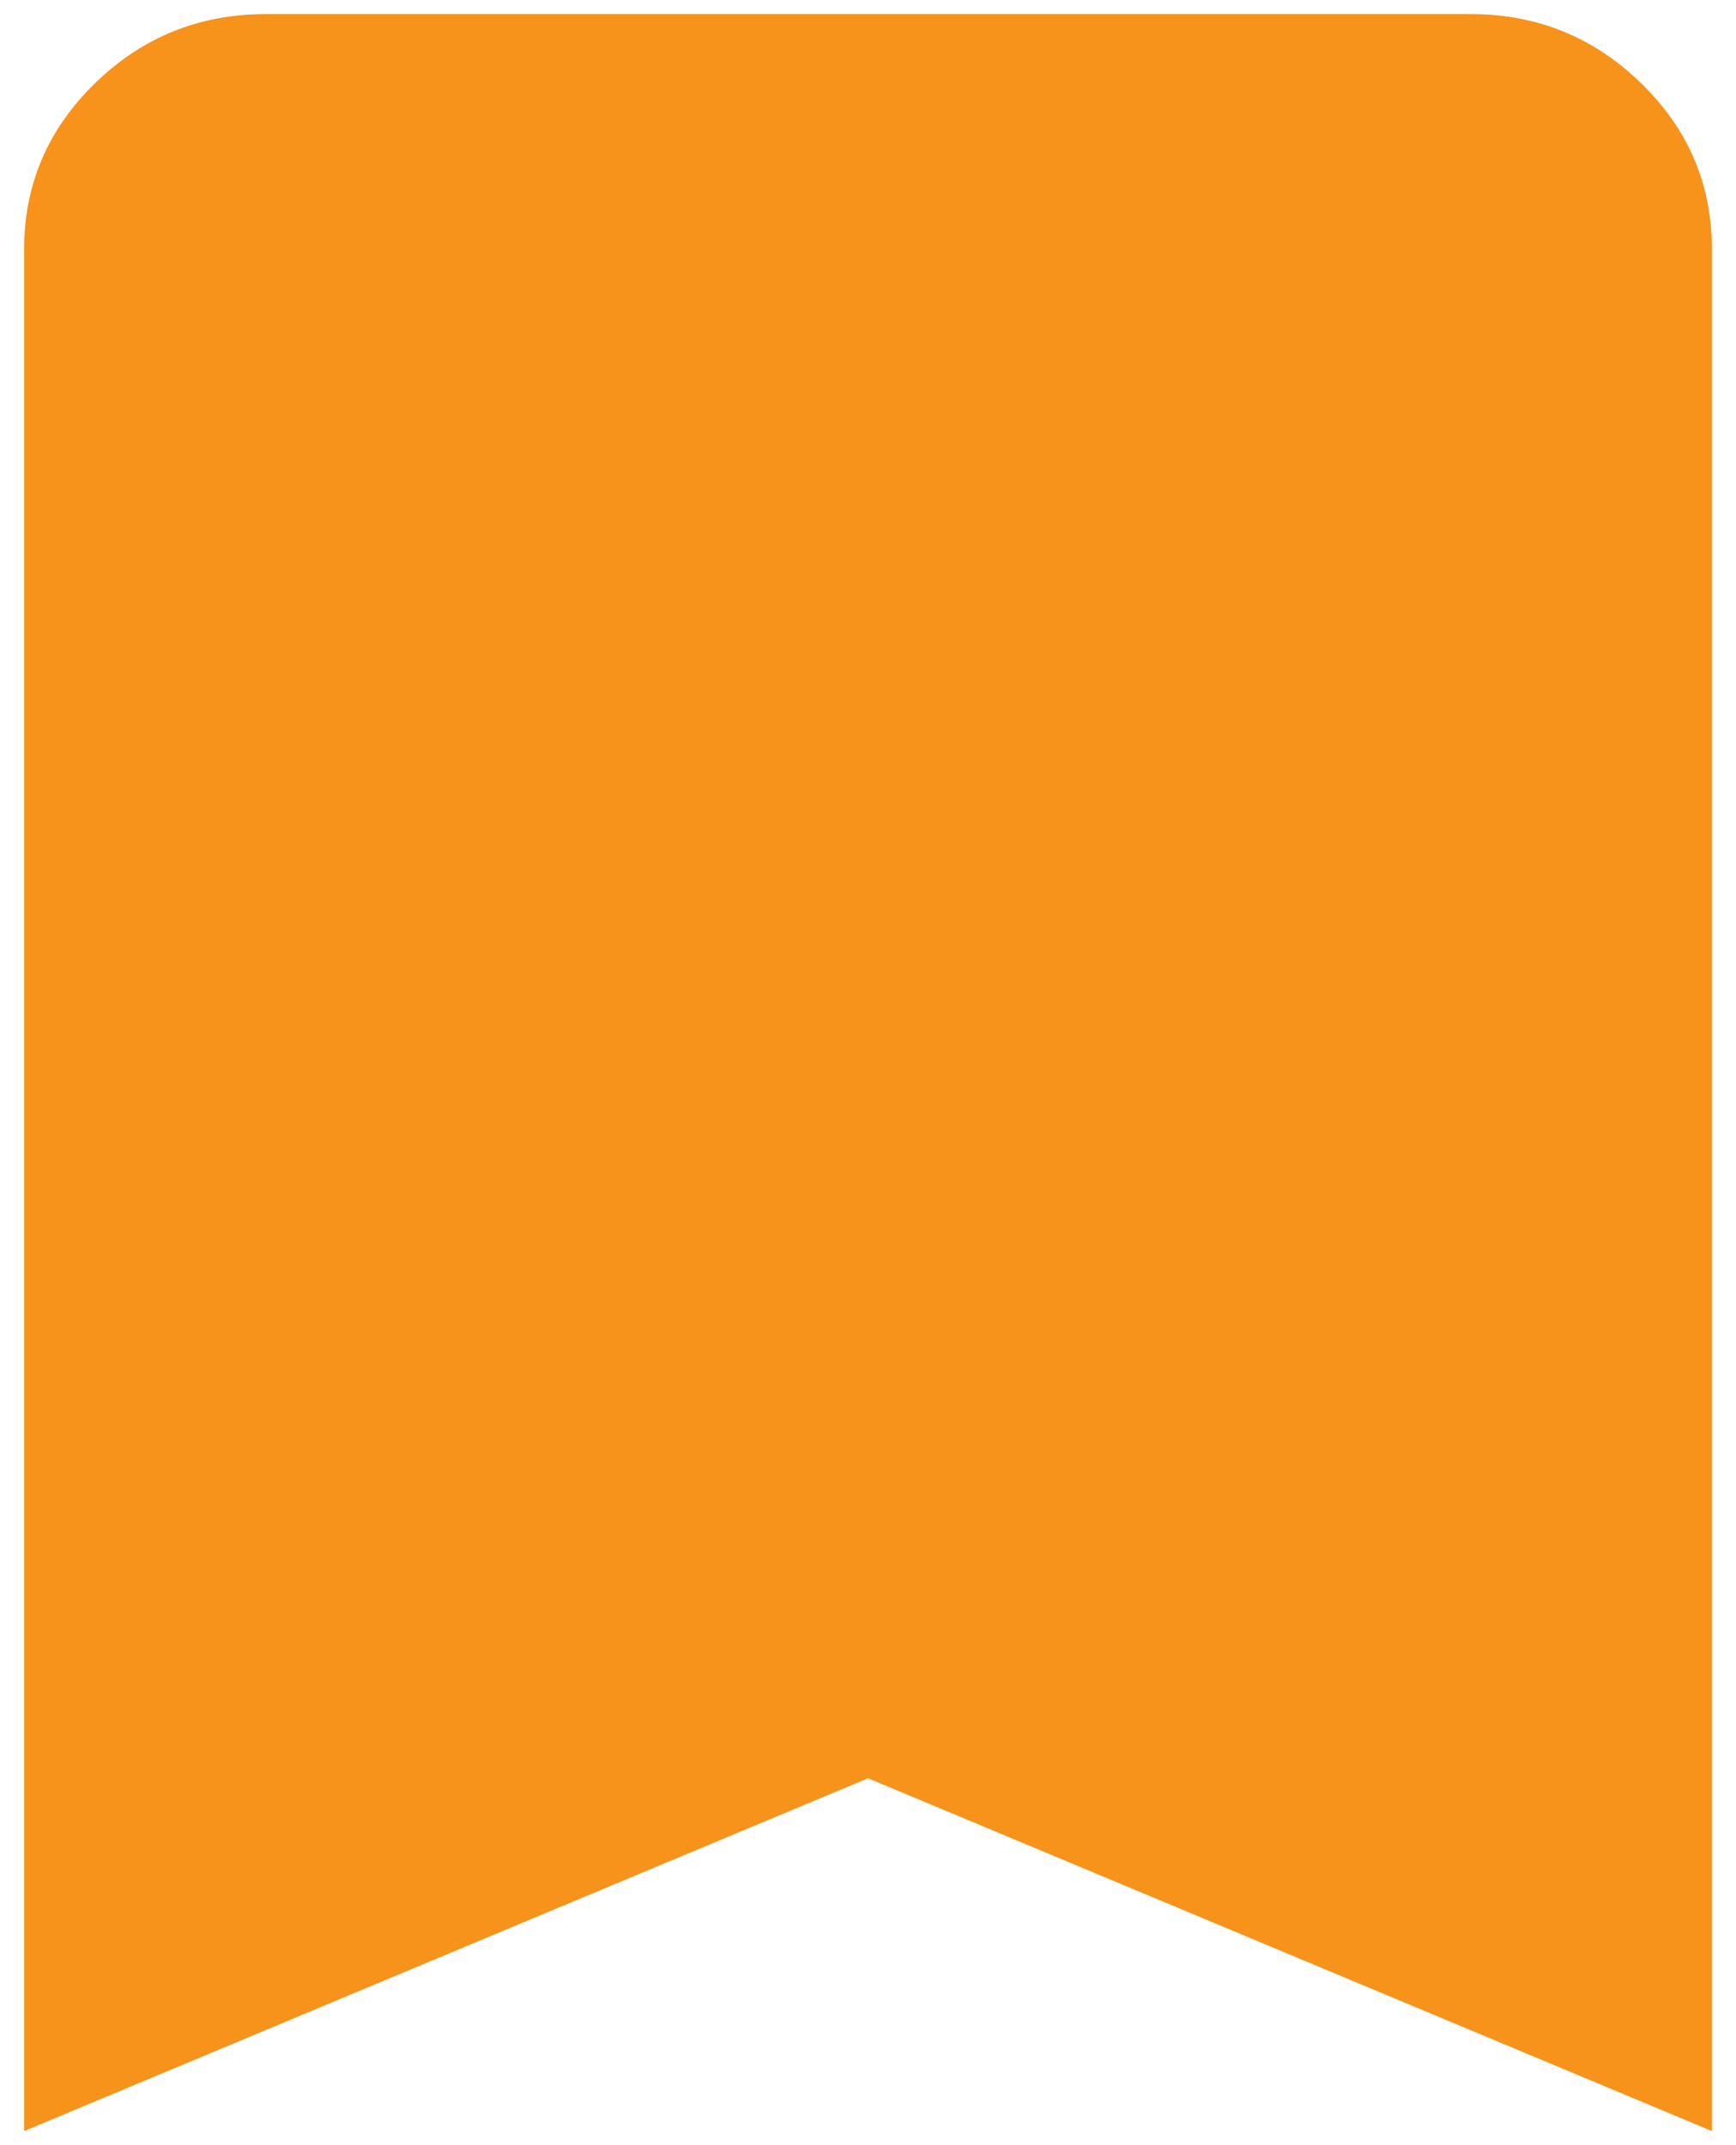 <svg width="17" height="21" viewBox="0 0 17 21" fill="none" xmlns="http://www.w3.org/2000/svg">
<g clip-path="url(#clip0_76_1253)">
<path d="M0.236 20.862V2.441C0.236 1.808 0.468 1.266 0.93 0.815C1.393 0.365 1.949 0.139 2.597 0.138H14.403C15.052 0.138 15.608 0.364 16.071 0.815C16.534 1.266 16.765 1.808 16.764 2.441V20.862L8.5 17.408L0.236 20.862Z" fill="#F7931A"/>
</g>
<defs>
<clipPath id="clip0_76_1253">
<rect width="17" height="21" fill="white"/>
</clipPath>
</defs>
</svg>

